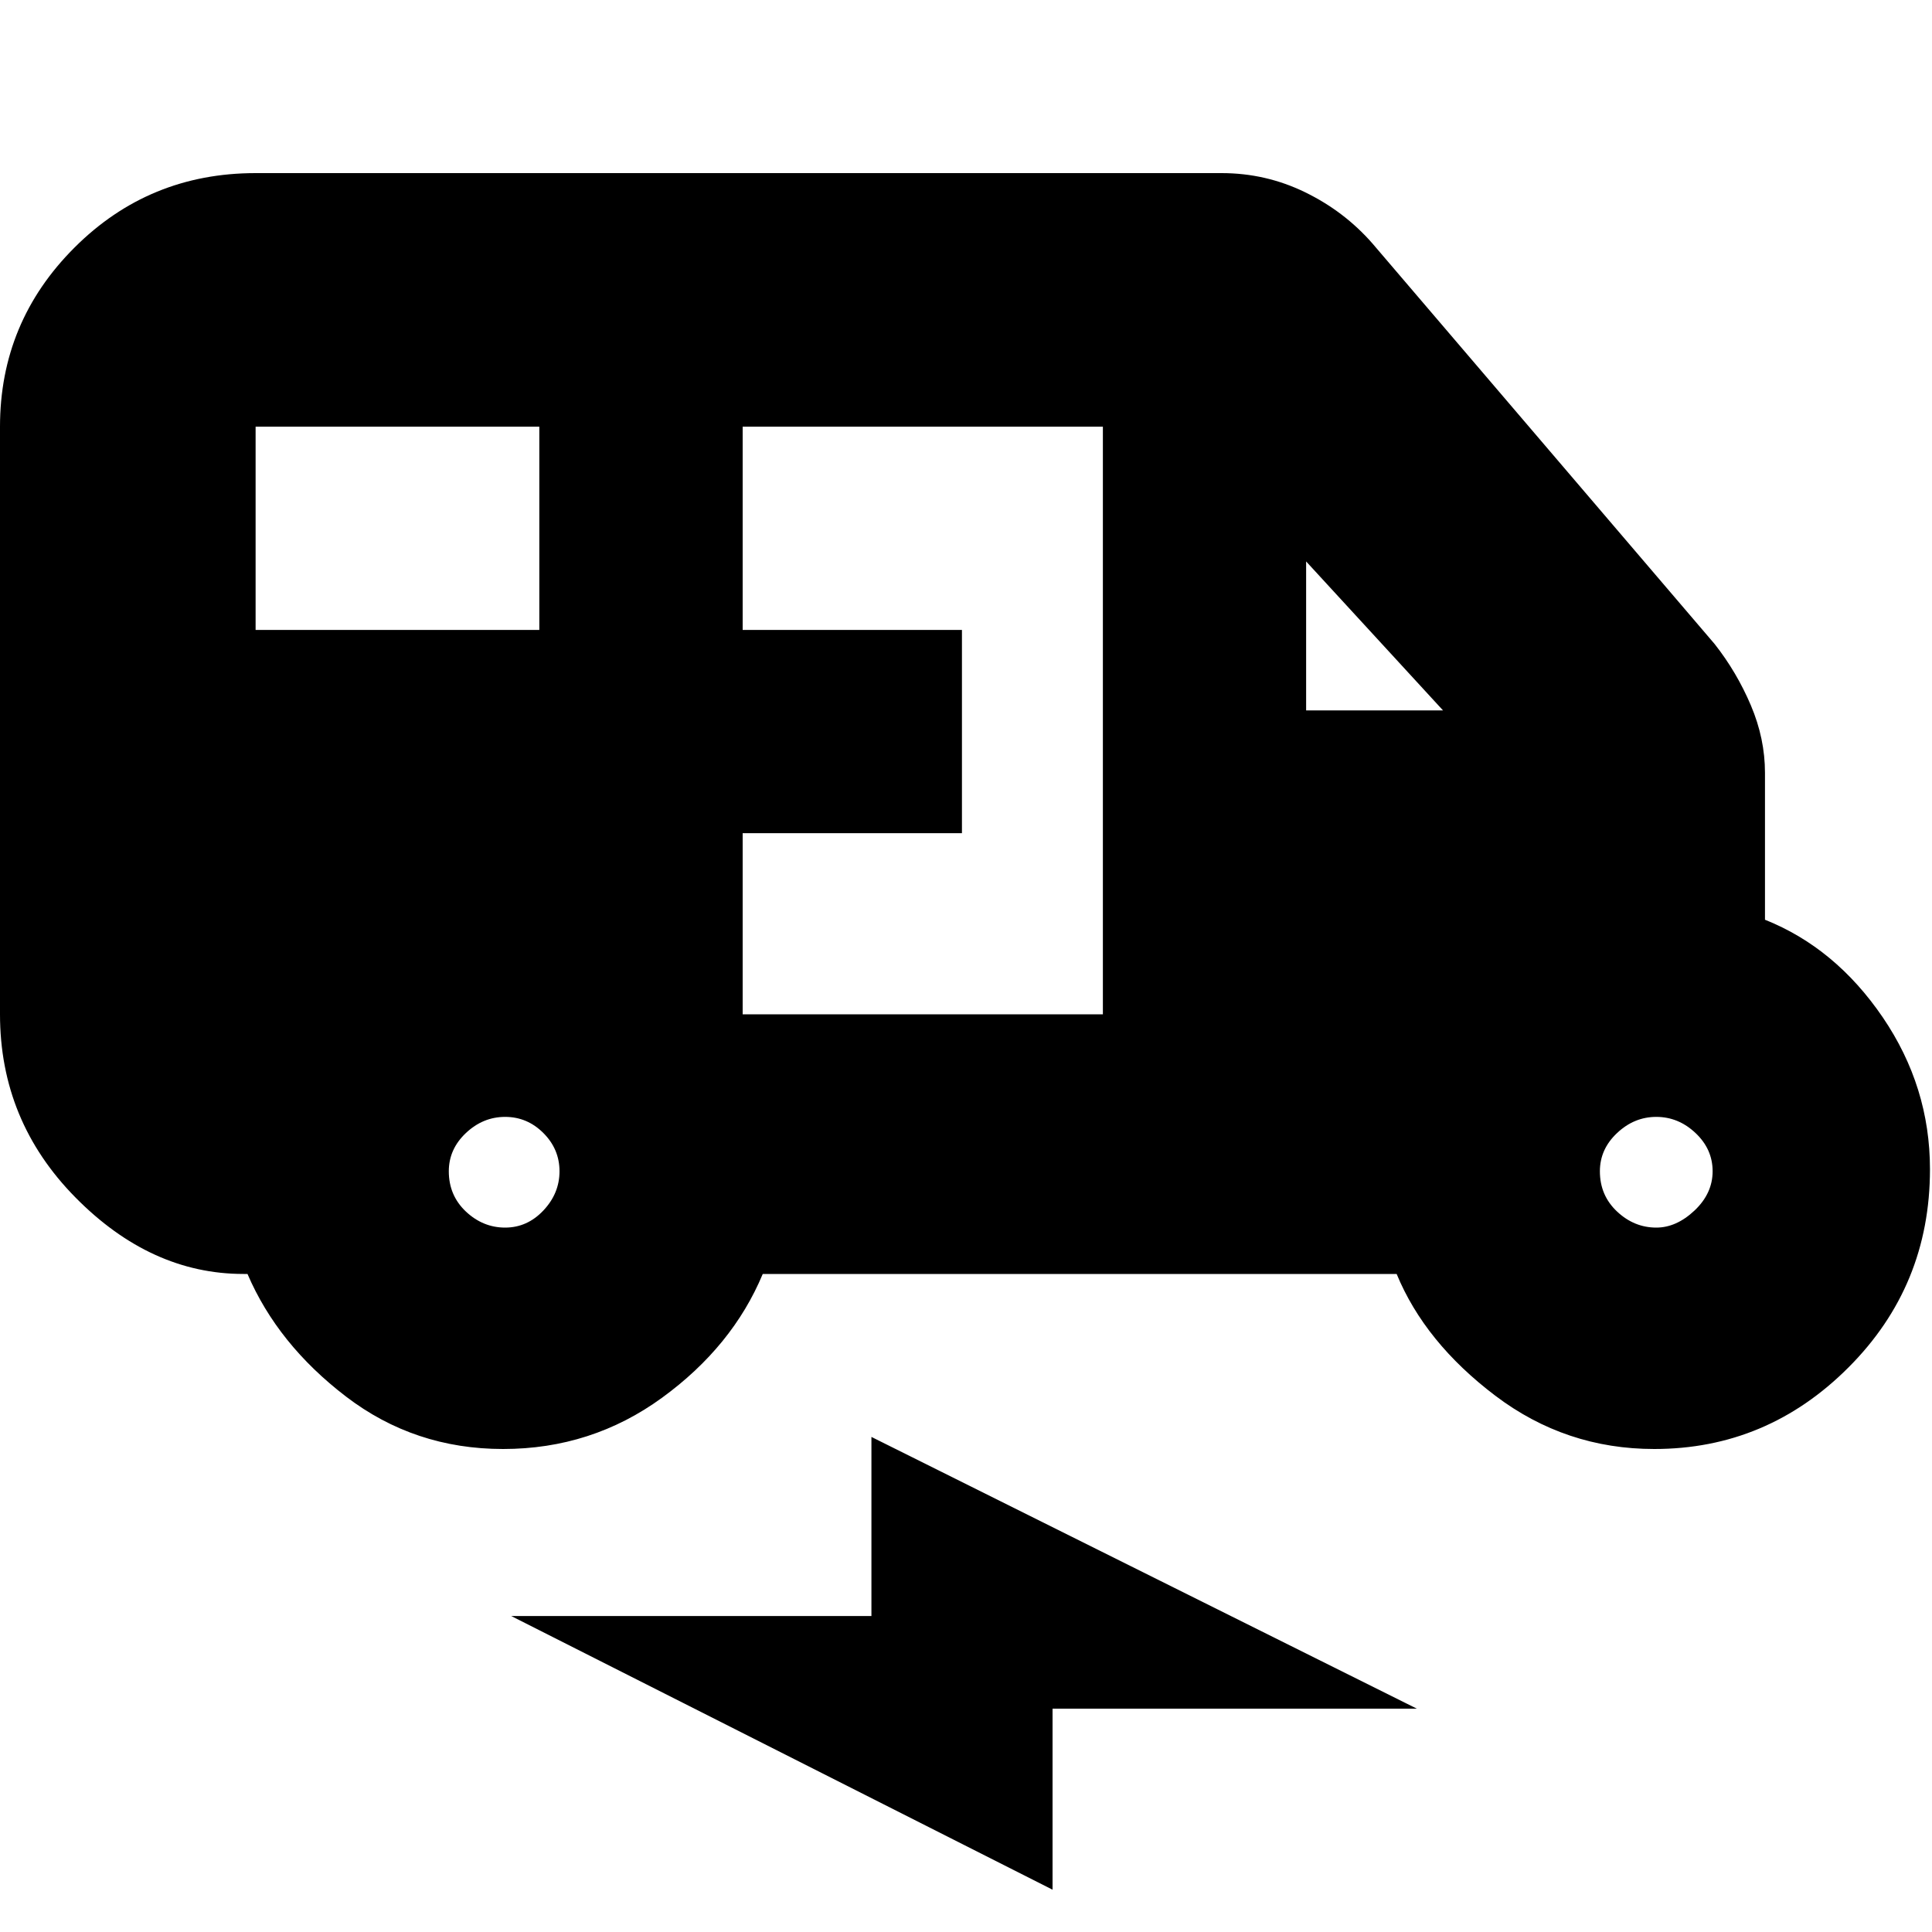 <svg xmlns="http://www.w3.org/2000/svg" height="20" width="20"><path d="M5.208 15q-.916 0-1.625-.542-.708-.541-1.021-1.27h-.041q-.959 0-1.74-.792T0 10.5V4.417q0-1.084.771-1.854.771-.771 1.875-.771h10q.458 0 .864.198.407.198.698.531l3.542 4.146q.229.291.375.635.146.344.146.698v1.521q.729.291 1.219 1.01.489.719.489 1.573 0 1.208-.844 2.052-.843.844-2.01.844-.917 0-1.646-.552-.729-.552-1.021-1.26H7.896q-.313.75-1.042 1.281Q6.125 15 5.208 15ZM2.646 6.521h2.937V4.417H2.646ZM7.688 10.5h3.729V4.417H7.688v2.104h2.27v2.104h-2.27Zm5.833-3.146h1.417l-1.417-1.542Zm-8.292 5.354q.229 0 .396-.177t.167-.406q0-.229-.167-.396t-.396-.167q-.229 0-.406.167-.177.167-.177.396 0 .25.177.417.177.166.406.166Zm11.917 0q.208 0 .396-.177.187-.177.187-.406 0-.229-.177-.396t-.406-.167q-.229 0-.406.167-.178.167-.178.396 0 .25.178.417.177.166.406.166Zm-6.25 6.854-5.604-2.833h3.729v-1.854l5.646 2.813h-3.771Z"/></svg>